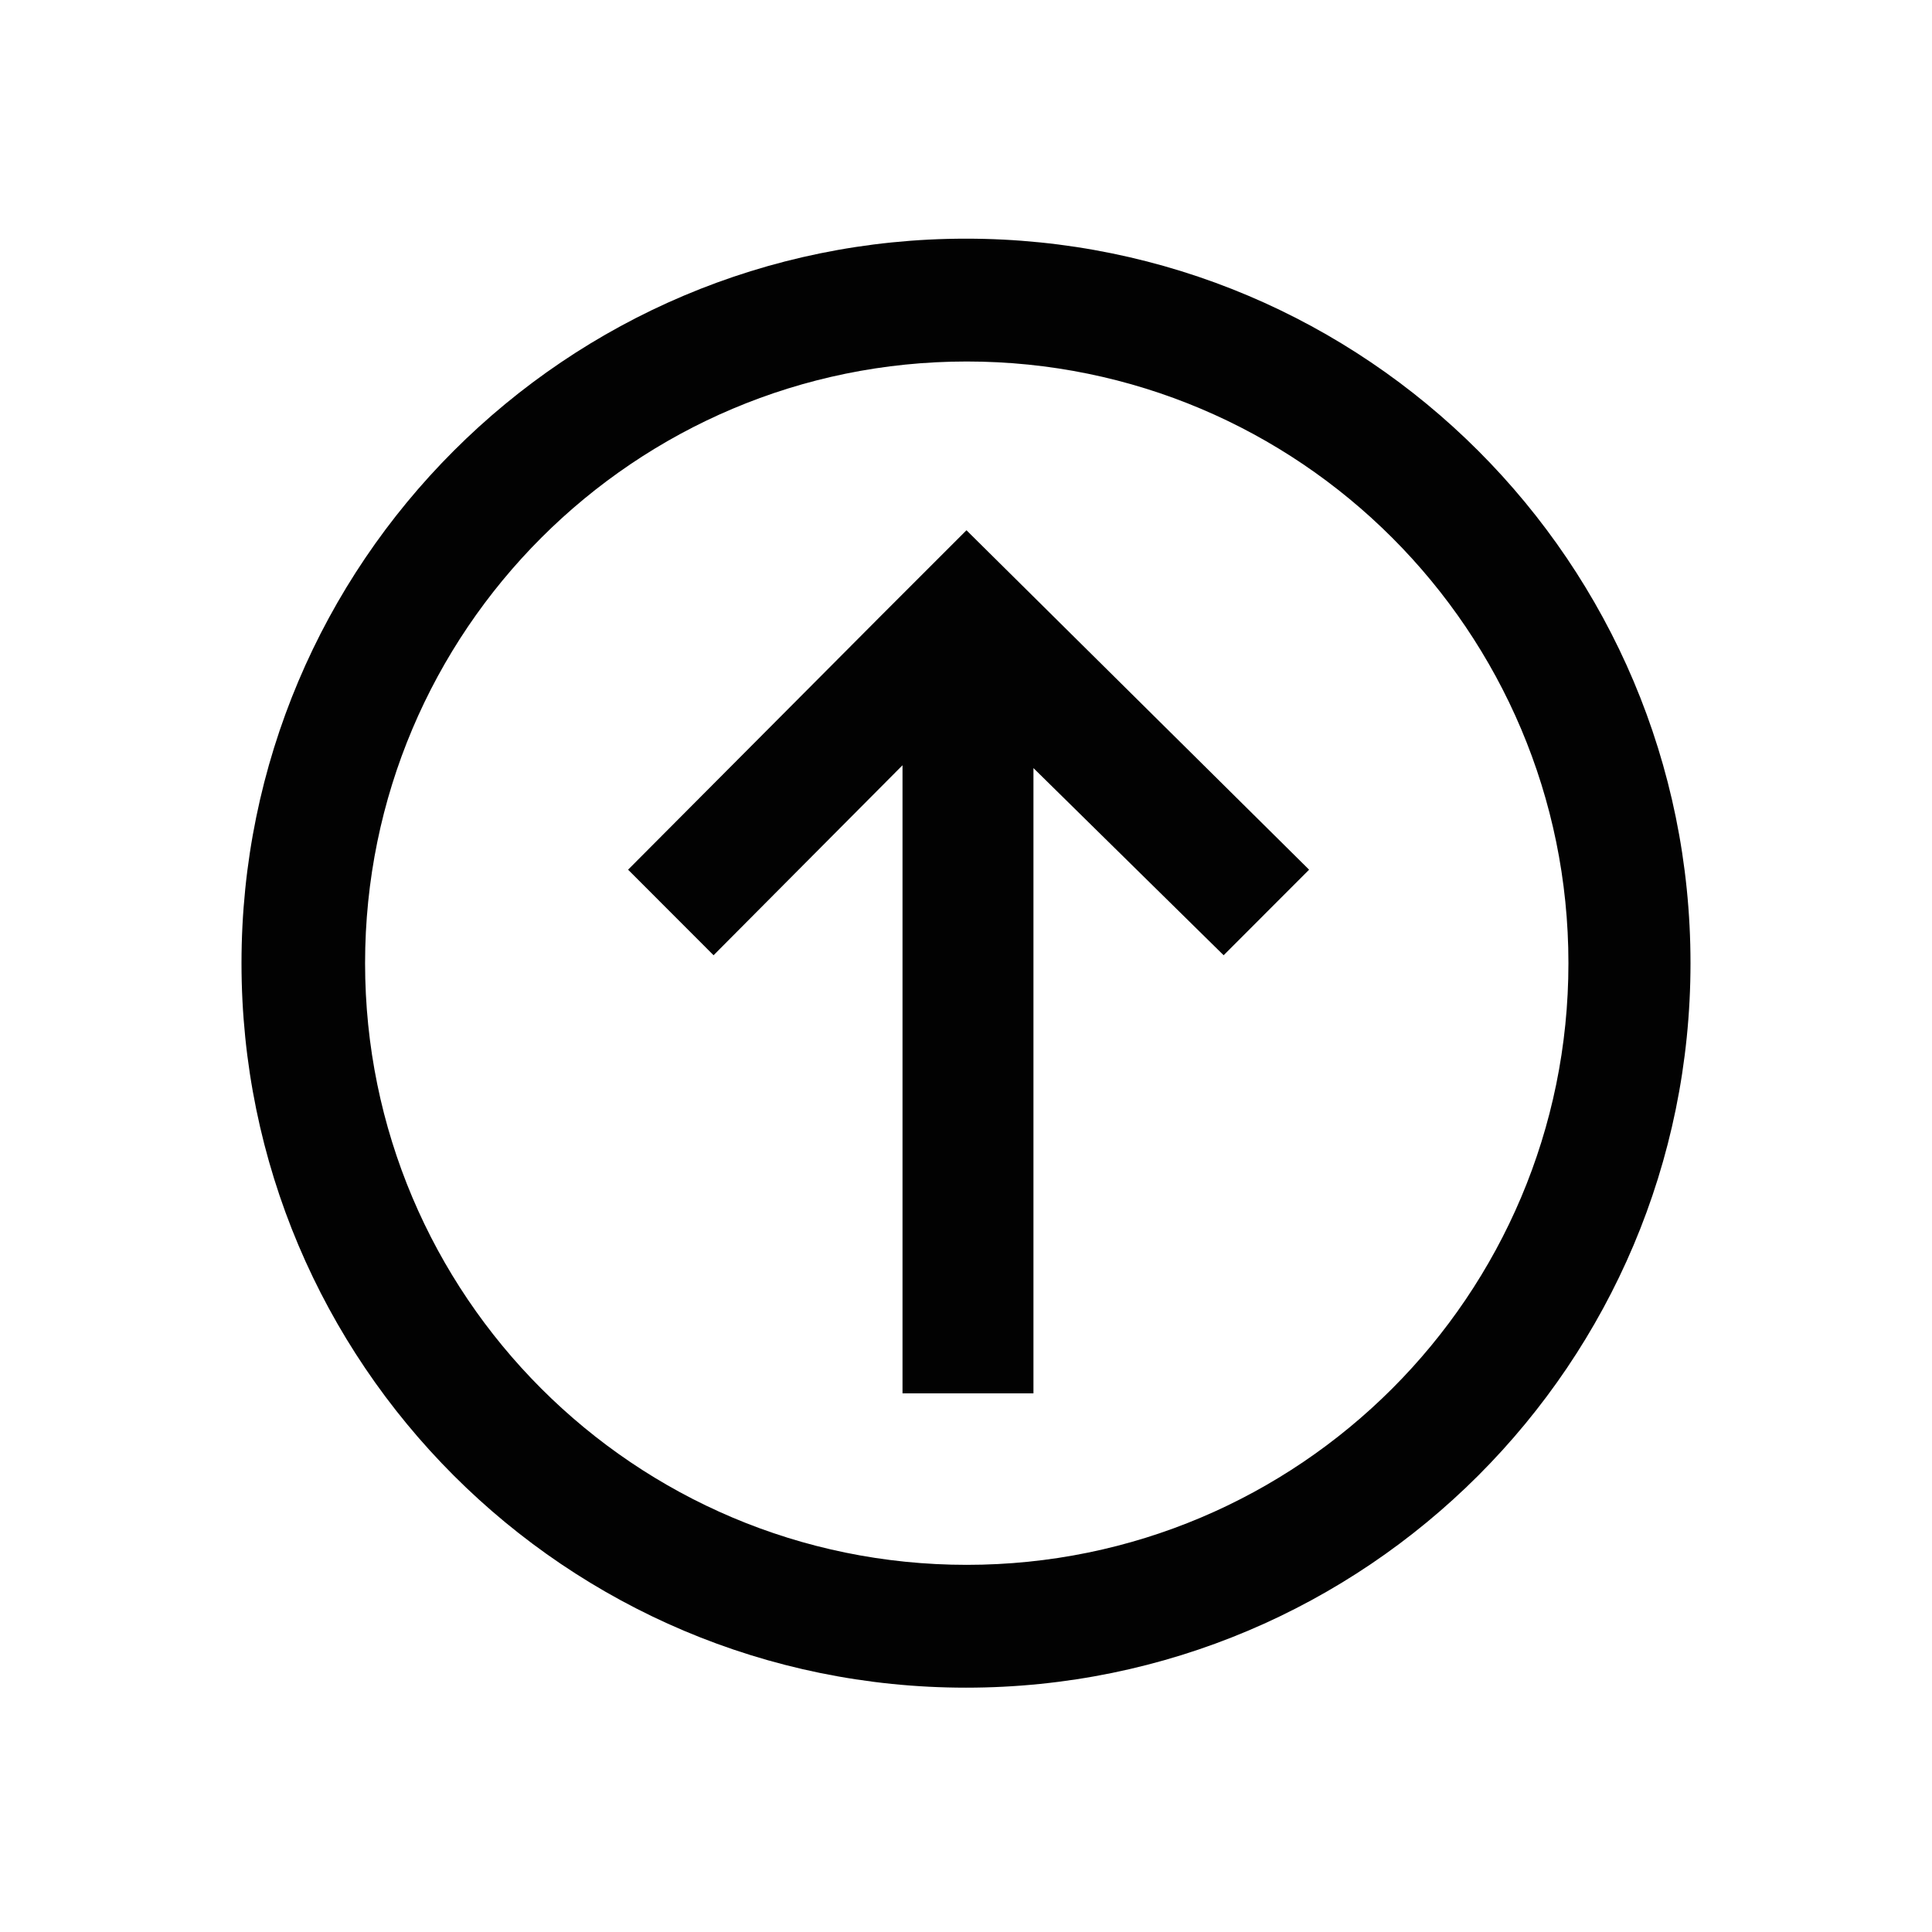 <?xml version="1.0" encoding="utf-8"?>
<!-- Generator: Adobe Illustrator 20.0.0, SVG Export Plug-In . SVG Version: 6.00 Build 0)  -->
<svg version="1.1" id="Layer_1" xmlns="http://www.w3.org/2000/svg" xmlns:xlink="http://www.w3.org/1999/xlink" x="0px" y="0px"
	 viewBox="0 0 2048 2048" style="enable-background:new 0 0 2048 2048;" xml:space="preserve">
<style type="text/css">
	.st0{fill:#020202;}
</style>
<g>
	<polygon class="st0" points="933.9,652.7 933.9,652.7 665.8,921.9 756.4,1012.6 956.7,811.2 956.7,1477 1095.5,1477 1095.5,814.2 
		1297.1,1012.6 1387.7,921.9 1024.5,562.1 	"/>
	<path class="st0" d="M1024,253c-424.2,0-768,343.8-768,768s343.8,768,768,768s768-343.8,768-768S1448.2,253,1024,253z
		 M1024.8,1658.8c-352.3,0-637.8-285.6-637.8-637.8s285.6-637.8,637.8-637.8s637.8,285.6,637.8,637.8S1377,1658.8,1024.8,1658.8z"/>
</g>
</svg>
